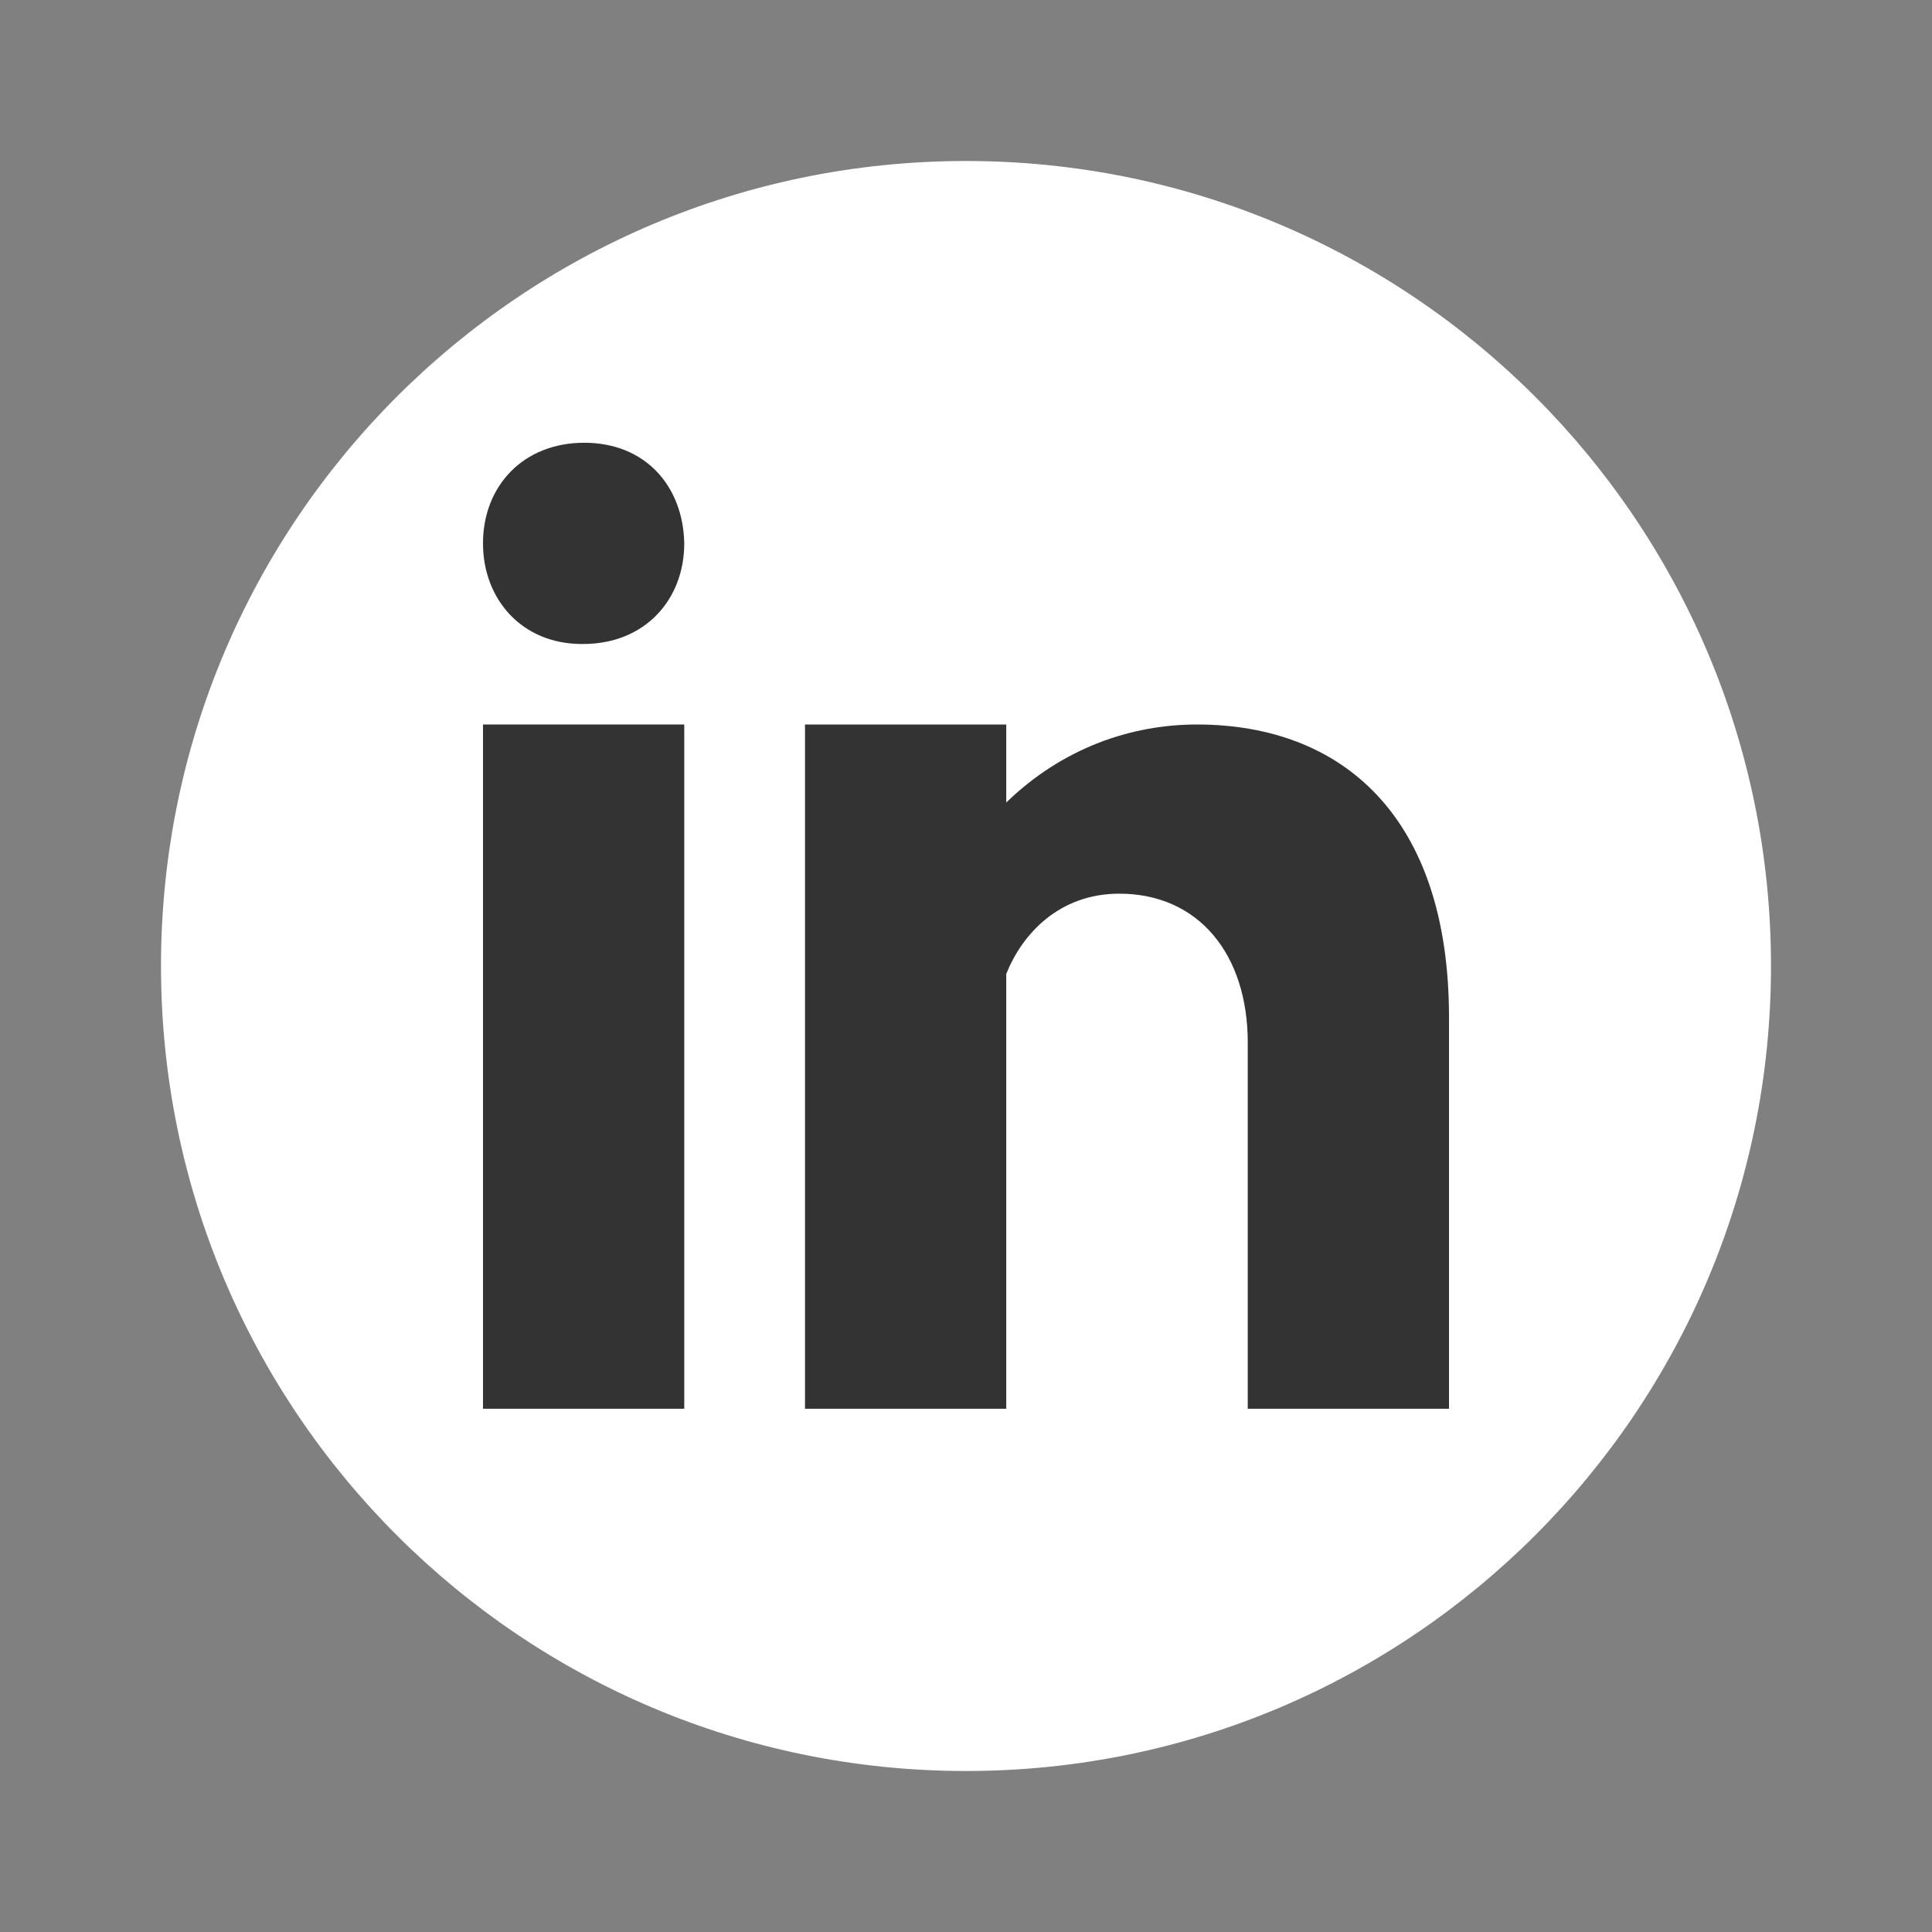<?xml version="1.0" encoding="UTF-8"?>
<svg xmlns="http://www.w3.org/2000/svg" xmlns:xlink="http://www.w3.org/1999/xlink" viewBox="0 0 48 48" width="48px" height="48px">
<rect x="0" y="0" width="48" height="48" fill="#808080" stroke="none"/>
<g id="surface21444430">
<path style=" stroke:none;fill-rule:nonzero;fill:rgb(100%,100%,100%);fill-opacity:1;" d="M 44 24 C 44 35.047 35.047 44 24 44 C 12.953 44 4 35.047 4 24 C 4 12.953 12.953 4 24 4 C 35.047 4 44 12.953 44 24 Z M 44 24 "/>
<path style=" stroke:none;fill-rule:nonzero;fill:rgb(20%,20%,20%);fill-opacity:1;" d="M 12 18 L 17 18 L 17 35 L 12 35 Z M 12 18 "/>
<path style=" stroke:none;fill-rule:nonzero;fill:rgb(20%,20%,20%);fill-opacity:1;" d="M 14.484 16 L 14.457 16 C 12.965 16 12 14.887 12 13.5 C 12 12.078 12.996 11 14.516 11 C 16.035 11 16.973 12.078 17 13.5 C 17 14.887 16.035 16 14.484 16 Z M 14.484 16 "/>
<path style=" stroke:none;fill-rule:nonzero;fill:rgb(20%,20%,20%);fill-opacity:1;" d="M 36 35 L 36 25.273 C 36 20.25 33.316 18 29.738 18 C 28.086 18 26.387 18.594 25 19.938 L 25 18 L 20 18 L 20 35 L 25 35 L 25 24.188 L 25.004 24.188 C 25.395 23.211 26.309 22.203 27.809 22.203 C 29.773 22.203 31 23.703 31 25.902 L 31 35 Z M 36 35 "/>
</g>
</svg>
